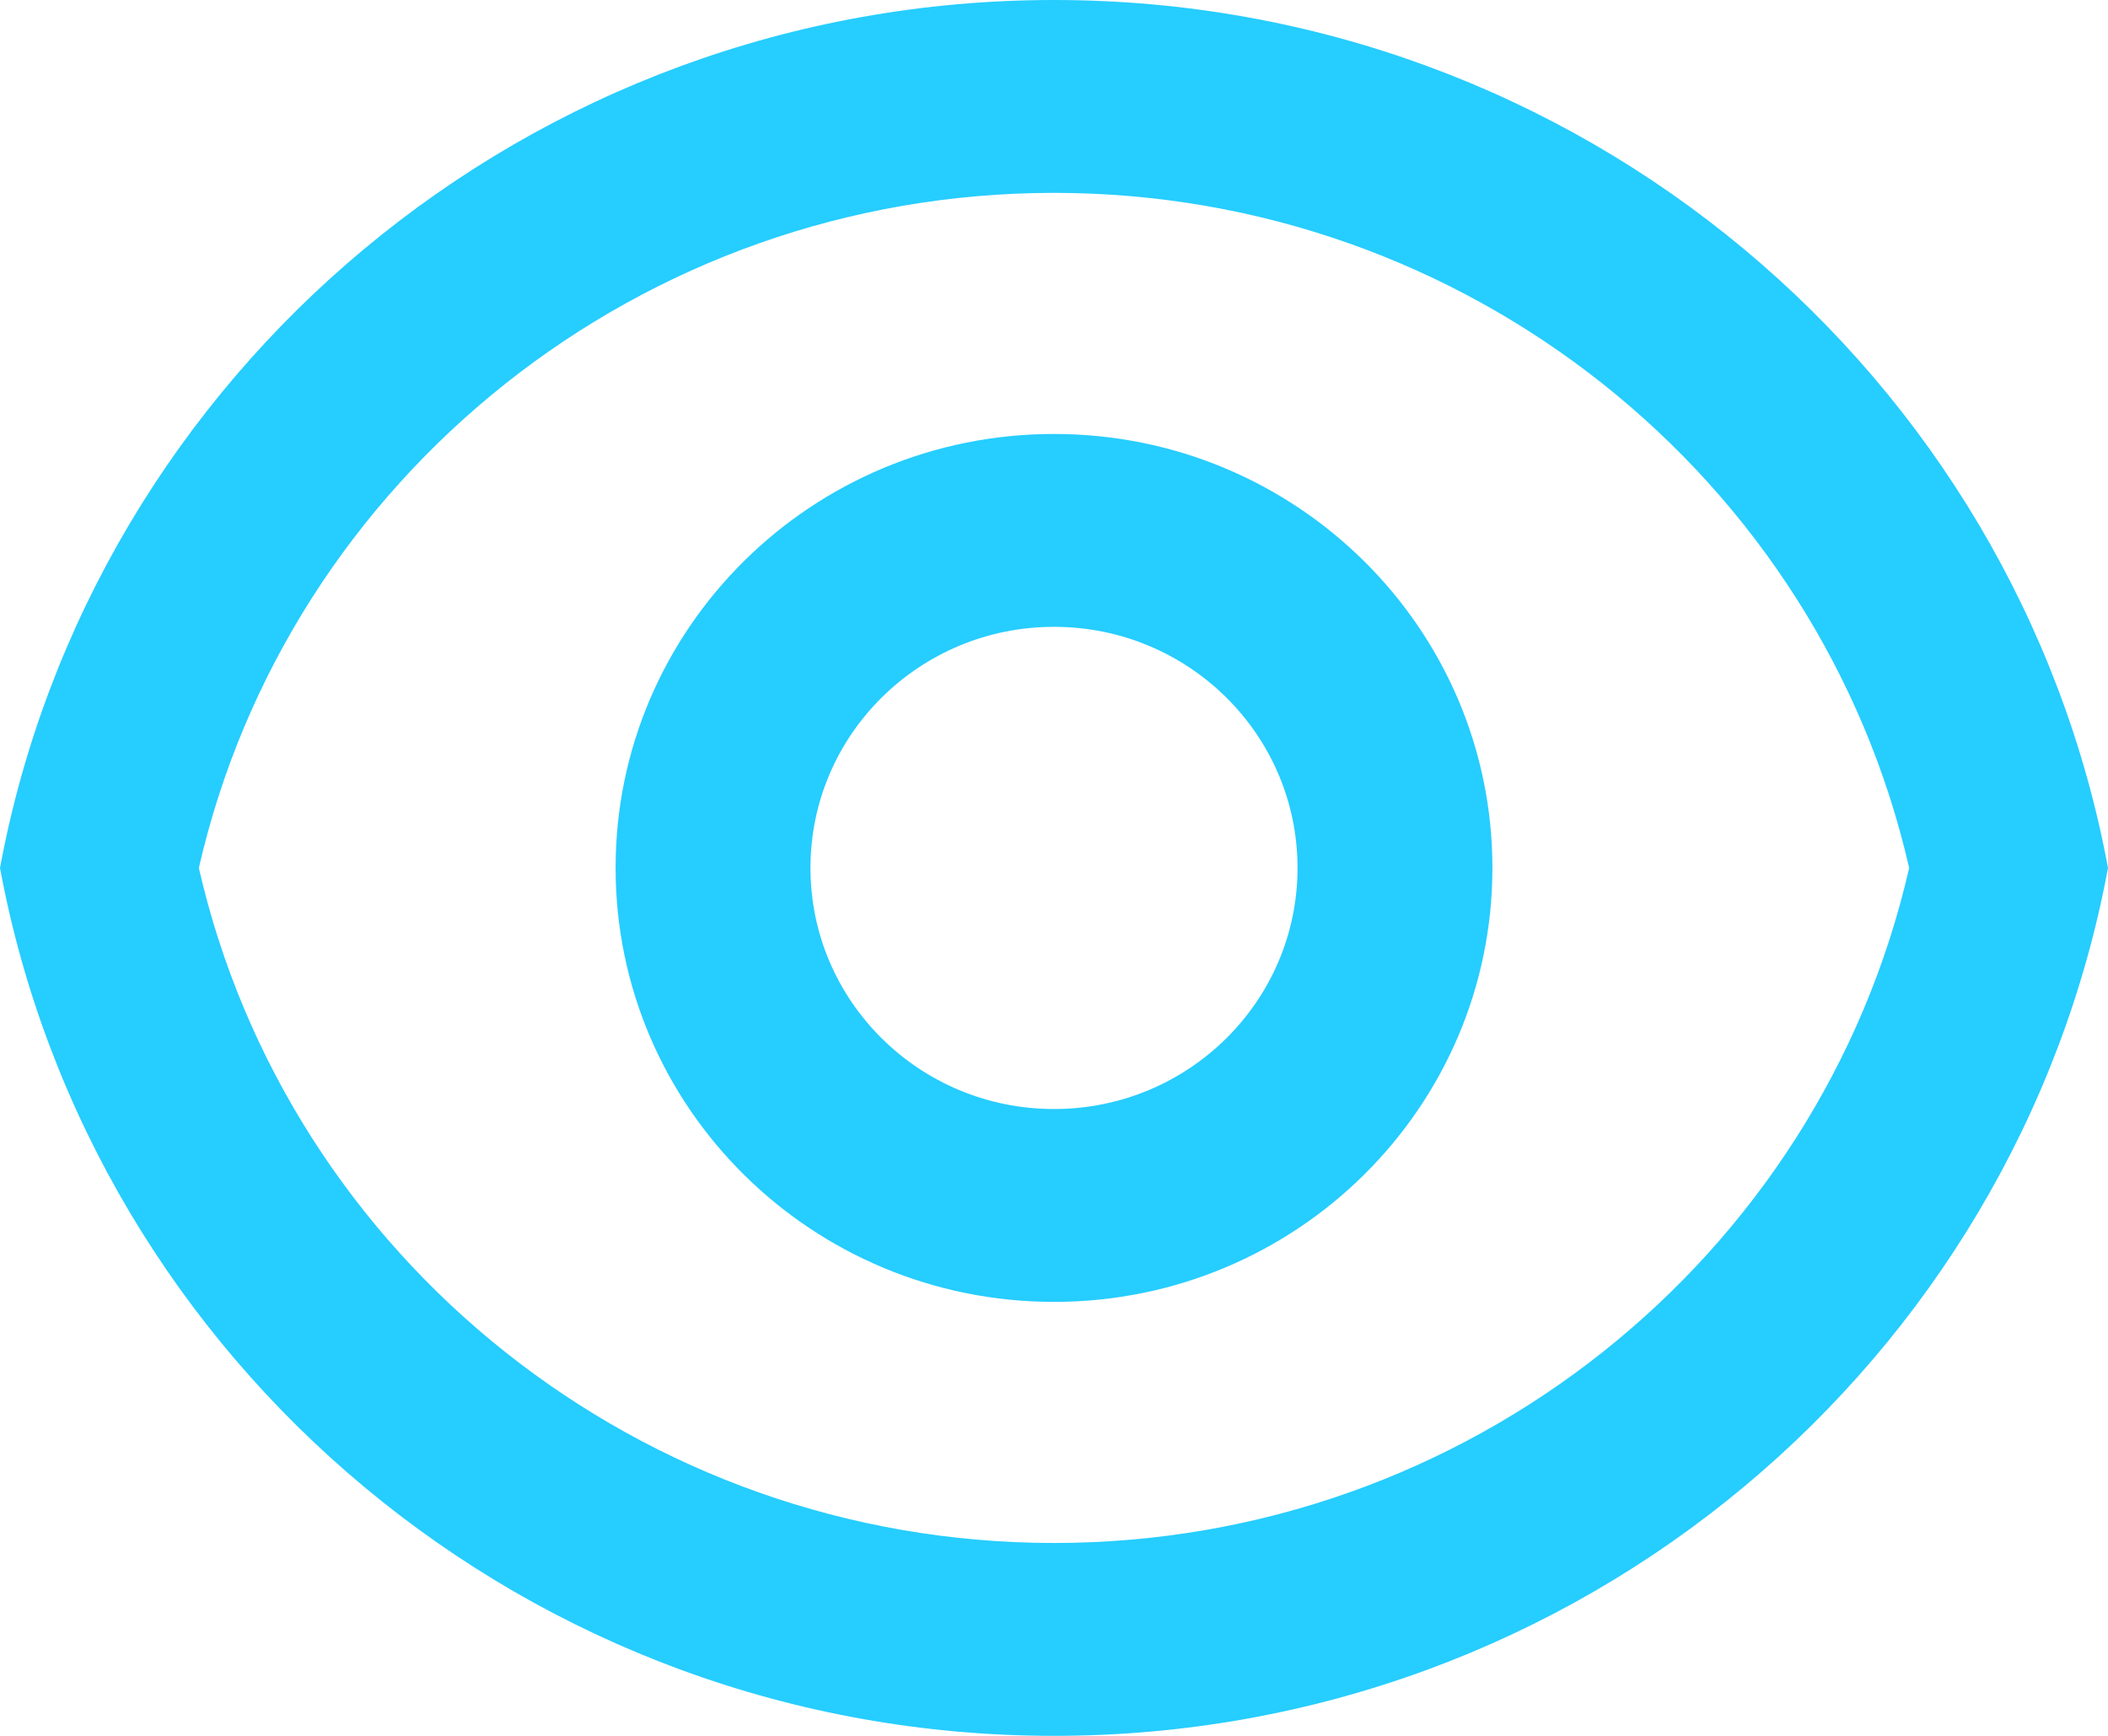 <svg width="34" height="28" viewBox="0 0 34 28" fill="none" xmlns="http://www.w3.org/2000/svg">
<path d="M17 0C25.473 0 32.522 6.035 34 14C32.522 21.965 25.473 28 17 28C8.527 28 1.478 21.965 0 14C1.478 6.035 8.527 0 17 0ZM17 24.889C23.656 24.889 29.351 20.303 30.793 14C29.351 7.697 23.656 3.111 17 3.111C10.344 3.111 4.649 7.697 3.207 14C4.649 20.303 10.344 24.889 17 24.889ZM17 21C13.095 21 9.929 17.866 9.929 14C9.929 10.134 13.095 7 17 7C20.905 7 24.071 10.134 24.071 14C24.071 17.866 20.905 21 17 21ZM17 17.889C19.17 17.889 20.928 16.148 20.928 14C20.928 11.852 19.17 10.111 17 10.111C14.831 10.111 13.072 11.852 13.072 14C13.072 16.148 14.831 17.889 17 17.889Z" fill="#26CDFF"/>
</svg>
